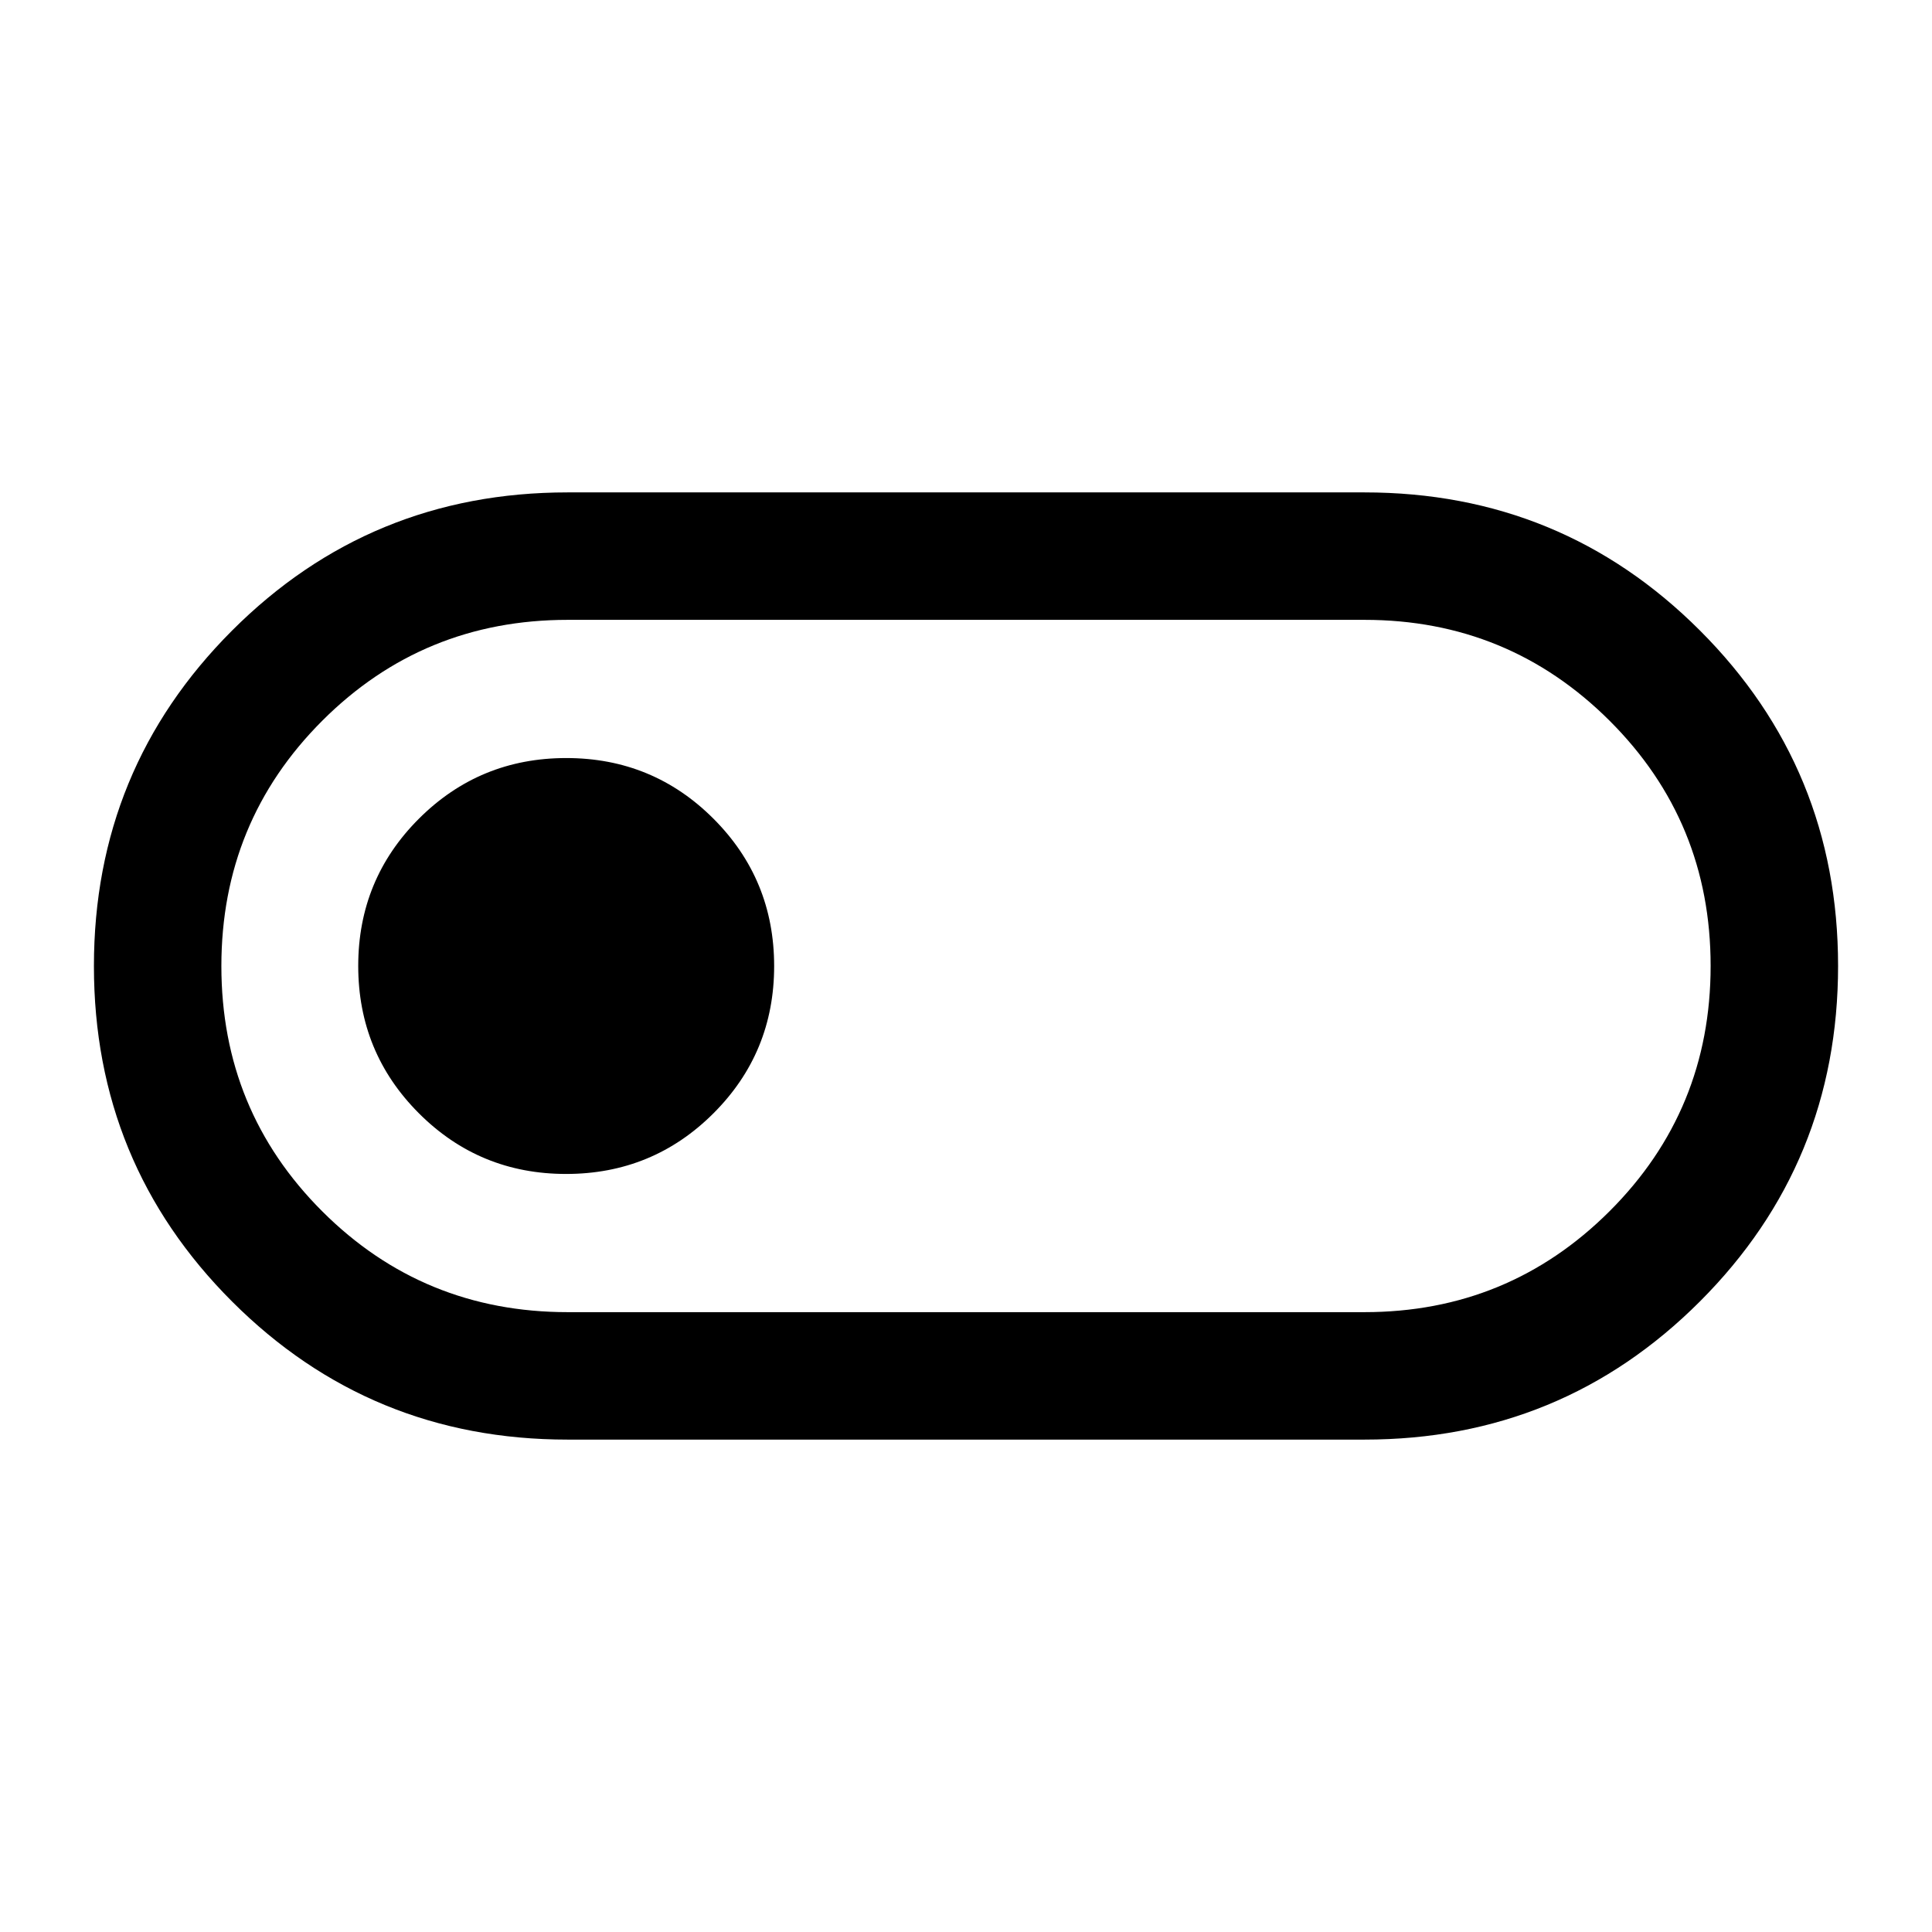 <svg xmlns="http://www.w3.org/2000/svg" height="40" viewBox="0 -960 960 960" width="40"><path d="M282-244.67q-98.06 0-166.69-68.62-68.64-68.63-68.64-166.67 0-98.04 68.64-166.71 68.63-68.66 166.69-68.66h396q98.06 0 166.69 68.62 68.64 68.63 68.64 166.67 0 98.04-68.64 166.71-68.63 68.66-166.69 68.66H282Zm.1-63.33H678q71.5 0 121.75-50.12Q850-408.25 850-480.04q0-71.79-50.25-121.88Q749.5-652 678-652H282.1q-71.82 0-121.96 50.12Q110-551.75 110-479.96q0 71.79 50.14 121.88Q210.28-308 282.1-308Zm-.81-68.67q43.04 0 73.21-30.12 30.17-30.13 30.17-73.17 0-43.04-30.13-73.21-30.13-30.16-73.17-30.16-43.04 0-73.2 30.12Q178-523.08 178-480.04q0 43.04 30.13 73.21 30.12 30.16 73.16 30.16ZM480-480Z"/></svg>